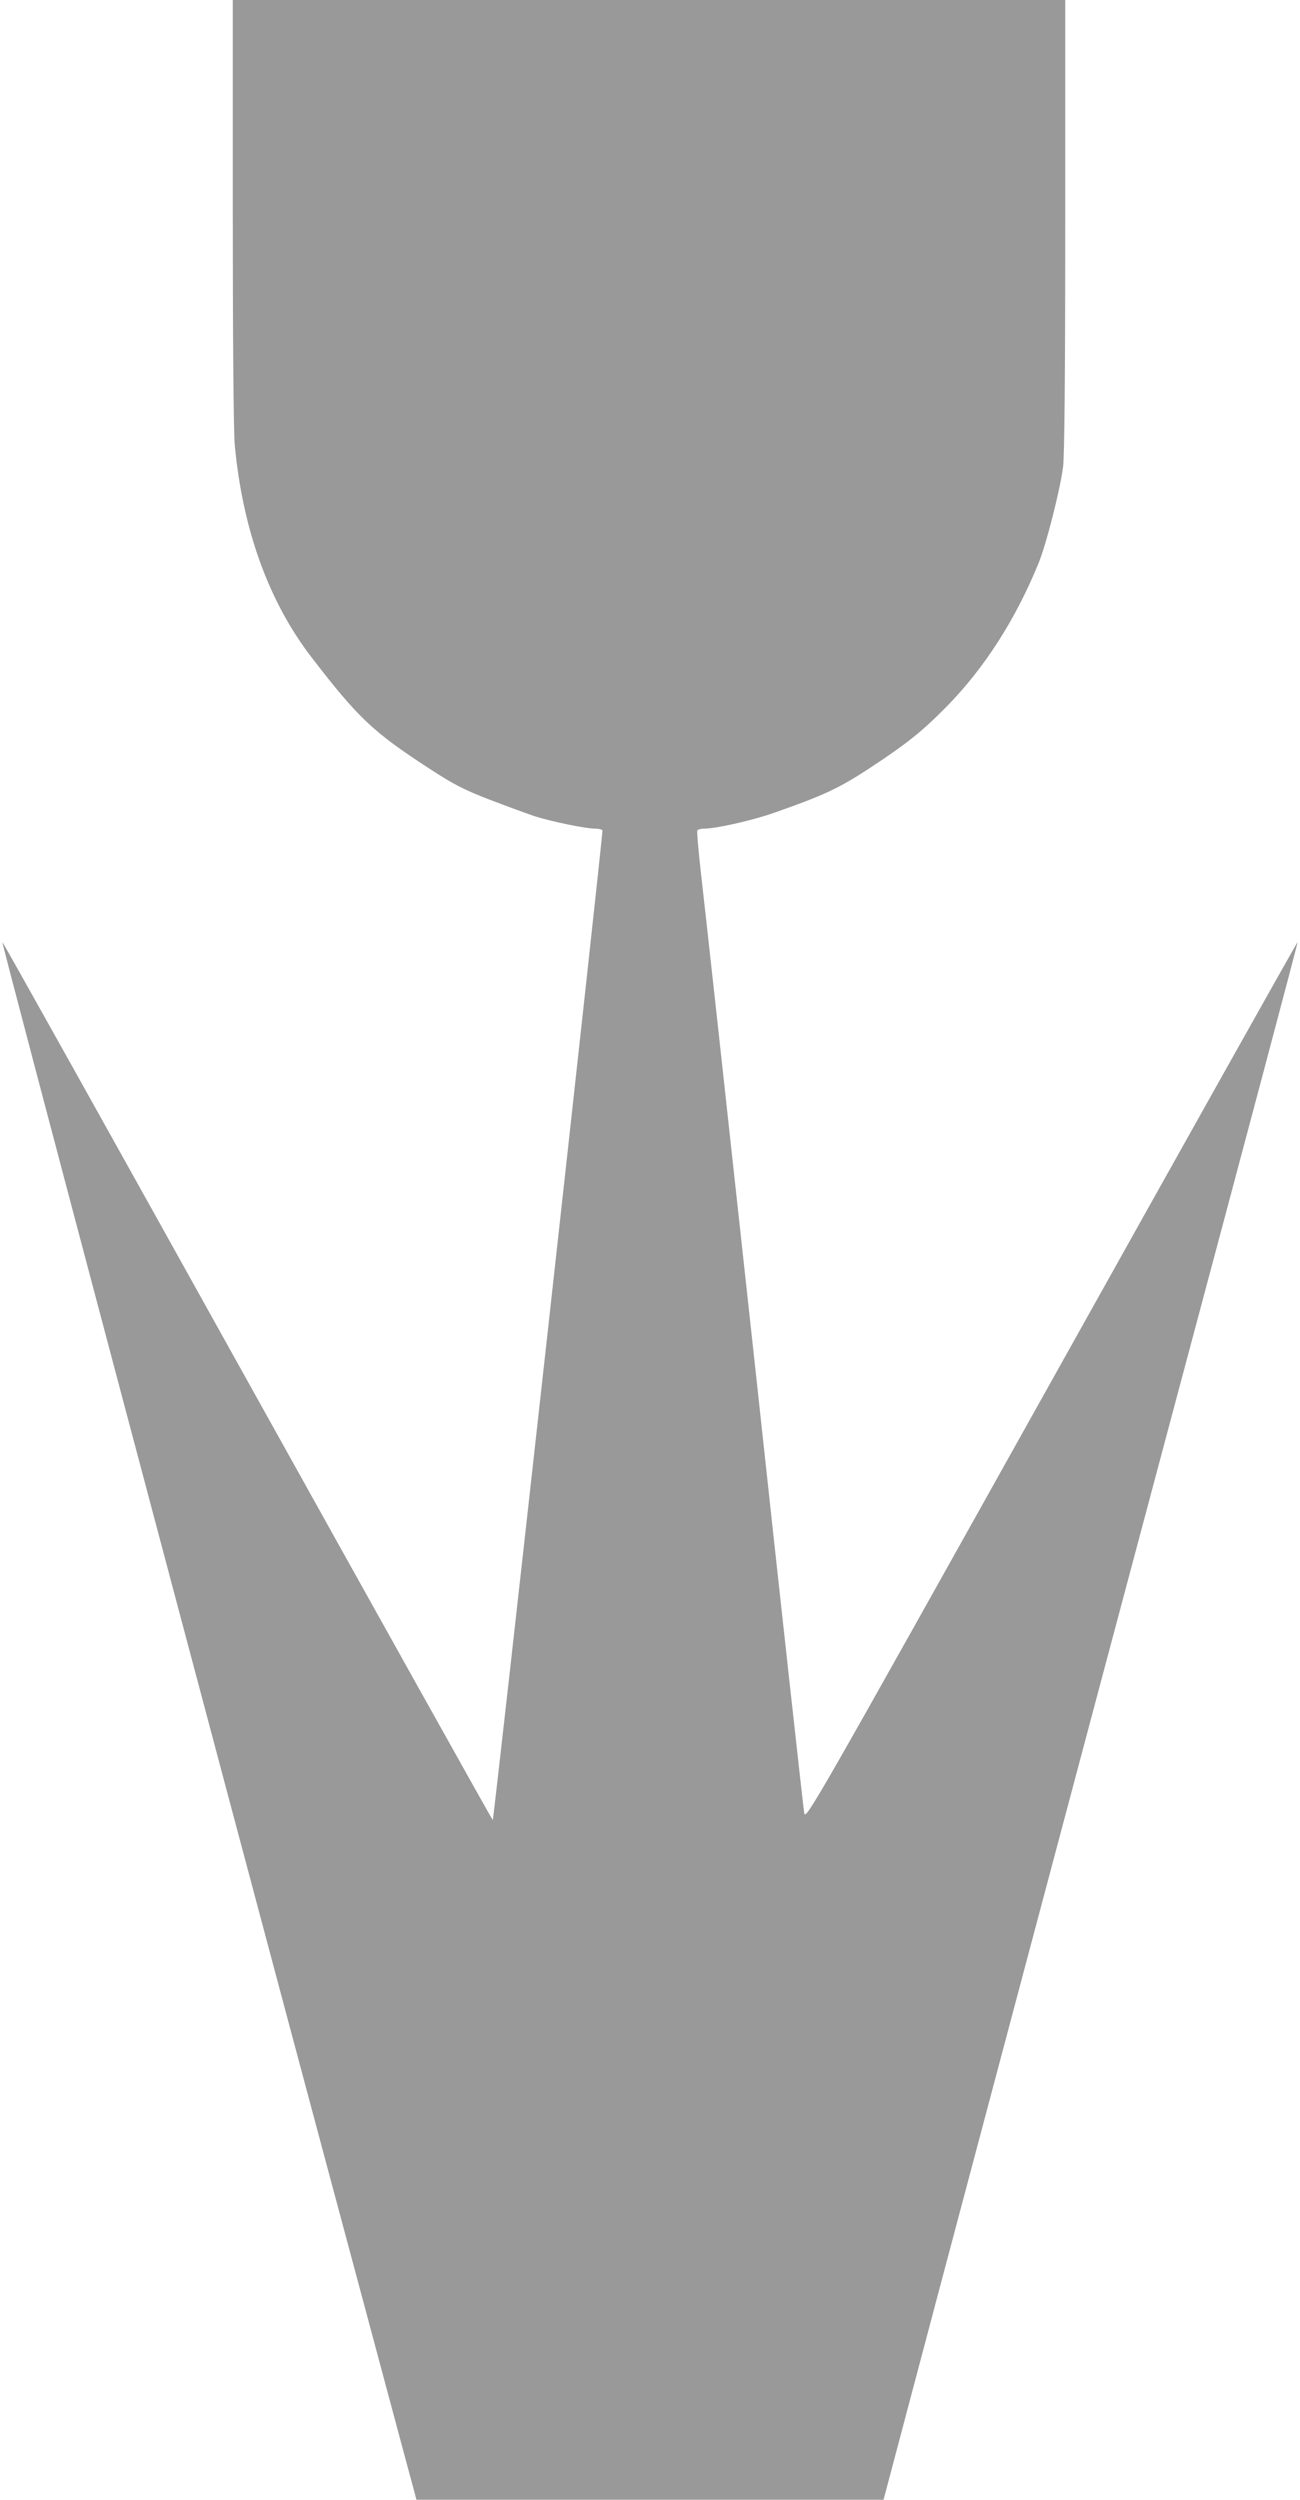 <?xml version="1.0" standalone="no"?>
<!DOCTYPE svg PUBLIC "-//W3C//DTD SVG 1.1//EN"
 "http://www.w3.org/Graphics/SVG/1.1/DTD/svg11.dtd">
<!-- Created with svg_stack (http://github.com/astraw/svg_stack) -->
<svg xmlns:sodipodi="http://sodipodi.sourceforge.net/DTD/sodipodi-0.dtd" xmlns="http://www.w3.org/2000/svg" version="1.1" width="823.75" height="1583.75">
  <defs/>
  <g id="id0:id0" transform="matrix(1.25,0,0,1.25,0.0,0.0)"><g transform="translate(0,1267) scale(0.1,-0.1)" fill="#999999" stroke="none">
<path d="M1180 11598 c0 -654 4 -1116 10 -1183 40 -428 171 -792 388 -1075 236 -307 311 -379 599 -566 121 -79 173 -106 302 -156 86 -33 190 -71 231 -85 85 -27 259 -63 307 -63 17 0 34 -4 37 -8 5 -8 -550 -5011 -556 -5017 -2 -1 -561 1000 -1243 2225 -682 1226 -1241 2227 -1243 2225 -5 -4 1084 -4108 1619 -6105 253 -943 464 -1732 470 -1752 l10 -38 1184 0 1184 0 10 38 c214 811 1033 3891 1487 5591 333 1245 604 2265 602 2266 -2 2 -563 -999 -1248 -2225 -1199 -2146 -1245 -2226 -1253 -2191 -4 20 -118 1051 -252 2291 -135 1240 -257 2351 -271 2468 -13 117 -22 217 -19 223 4 5 19 9 34 9 61 0 243 41 354 80 254 89 328 124 480 223 193 127 269 187 397 317 192 196 349 442 465 726 39 97 107 362 124 487 7 53 11 456 11 1223 l0 1144 -2110 0 -2110 0 0 -1072z"/>
</g>
</g>
  <g id="id1:id1" transform="matrix(1.25,0,0,1.25,0.0,0.0)"><g transform="translate(0,1267) scale(0.1,-0.1)" fill="#ffffff" stroke="none">
</g>
</g>
</svg>
